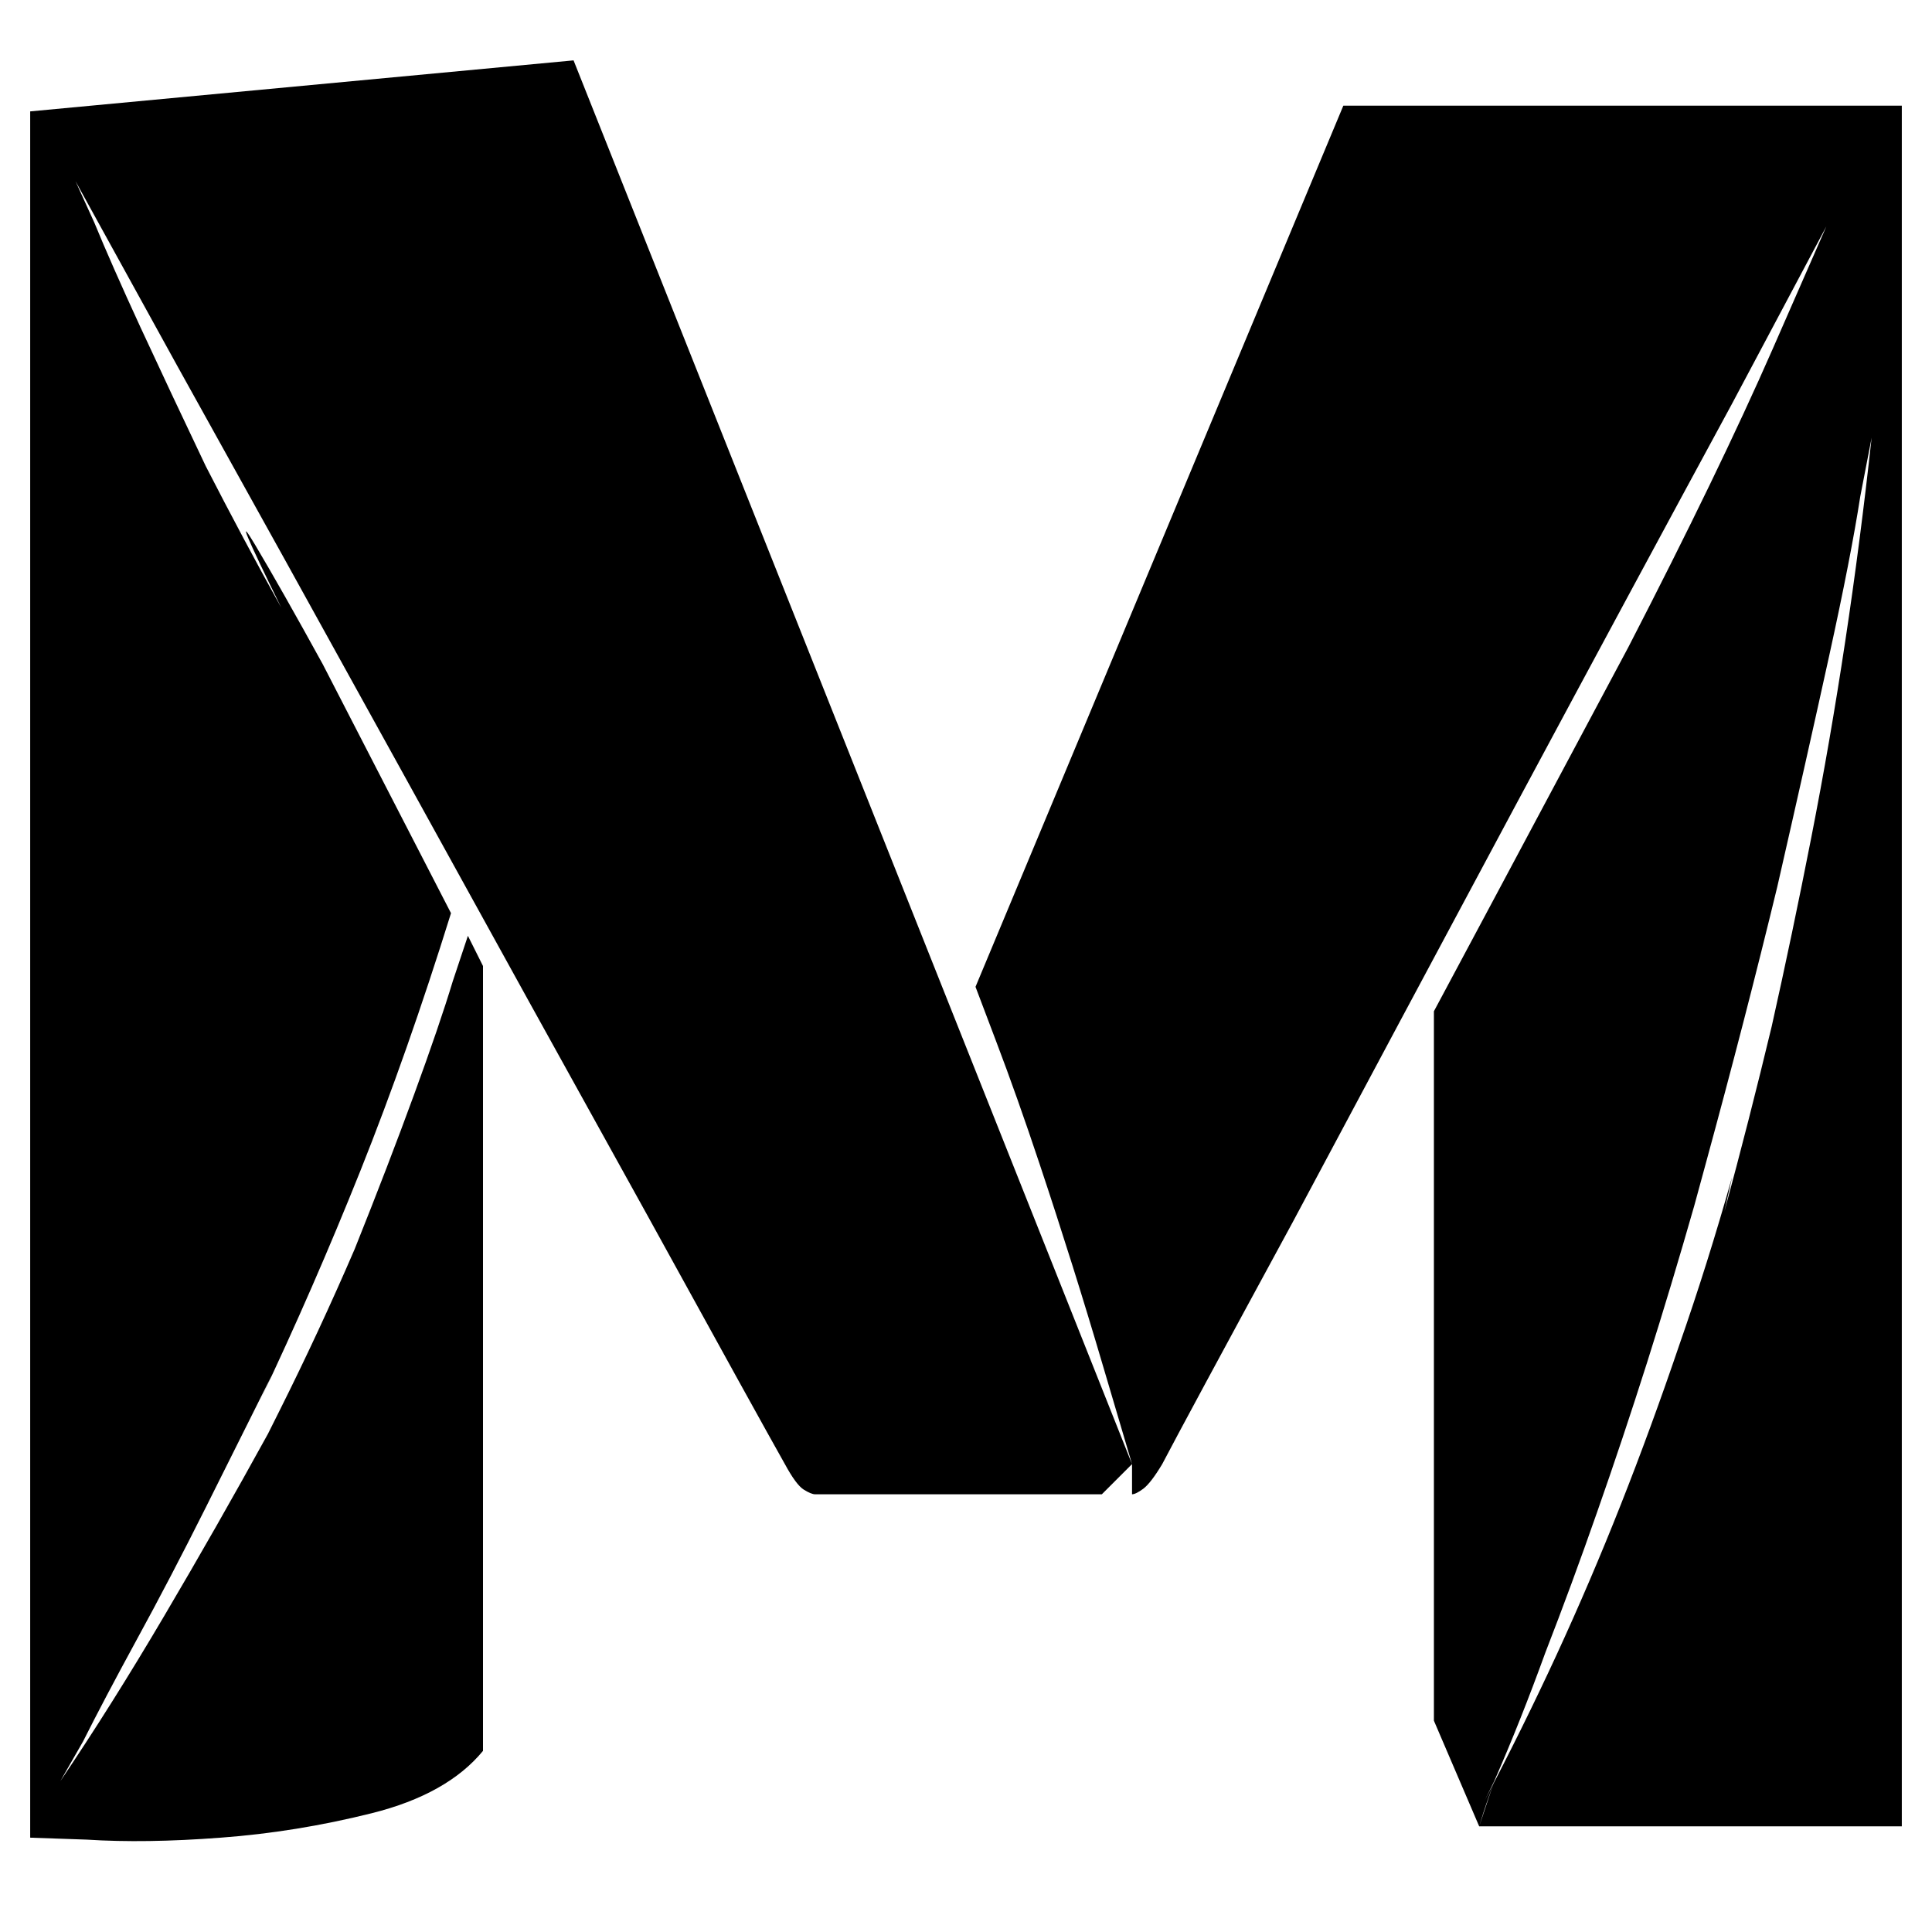 <svg xmlns="http://www.w3.org/2000/svg" xmlns:xlink="http://www.w3.org/1999/xlink" width="128" height="128"><path fill="#000000" d="M98 121L98 121L126 121L126 7L89 7L64.63 65.38Q64.63 65.38 66 69Q67.38 72.63 68.88 77.13L68.88 77.13Q71.13 83.88 73.06 90.44Q75 97 75 97L75 97L73 99L75 99Q75.25 99 75.75 98.63Q76.25 98.25 77 97L77 97Q78.50 94.13 85.63 81L85.63 81Q92.63 67.88 100.50 53.19Q108.38 38.50 114.75 26.75L114.75 26.75Q121 15 121 15L121 15Q121 15 117.44 23.13Q113.88 31.25 107.88 42.88L107.88 42.88Q102.88 52.25 98.94 59.63Q95 67 95 67L95 67L95 114L98 121Q98 121 98.19 120.38Q98.38 119.75 99 118L99 118Q100.75 114 102.38 109.50L102.38 109.50Q104.13 105 105.81 100.19Q107.50 95.38 109.13 90.25L109.13 90.25Q110.75 85.13 112.25 79.88L112.25 79.88L113 77.13Q115.63 67.50 117.75 58.75L117.75 58.75Q119.75 50 121.19 43.44Q122.63 36.88 123.25 32.88L123.25 32.88Q124 29 124 29L124 29Q123.25 35.88 122.25 42.50L122.25 42.50Q121.25 49.13 120 55.50Q118.75 61.88 117.38 68L117.38 68Q115.88 74.25 114.25 80.25L114.25 80.25L114.75 78Q113.13 83.75 111.25 89.13L111.25 89.13Q109.38 94.63 107.38 99.69Q105.38 104.75 103.13 109.63L103.13 109.63Q100.88 114.50 98.38 119.25L98.38 119.25L99 118L98 121ZM75 97L75 99L54 99Q53.75 99 53.25 98.69Q52.75 98.38 52 97L52 97Q50.38 94.13 42.88 80.50L42.88 80.50Q35.25 66.75 26.88 51.56Q18.50 36.38 11.75 24.25L11.75 24.25Q5 12 5 12L5 12Q5 12 6.25 14.75L6.25 14.75Q7.38 17.50 9.31 21.69Q11.25 25.88 13.63 30.88L13.63 30.88Q16.13 35.75 18.63 40.25L18.63 40.25Q15.13 33.13 16.88 36.06Q18.63 39 21.38 44L21.38 44L29.88 60.50Q27 69.75 23.88 77.56Q20.75 85.38 17.25 92.75L17.25 92.75L18 91.13Q16 95.13 13.63 99.88L13.63 99.88Q11.25 104.63 9.06 108.63Q6.88 112.63 5.50 115.38L5.50 115.38Q4 118 4 118L4 118Q7.38 113 10.88 107.06Q14.38 101.13 17.75 95L17.75 95L18.50 93.50Q21.13 88.25 23.50 82.75L23.50 82.75Q25.75 77.13 27.44 72.50Q29.13 67.88 30 65L30 65Q31 62 31 62L31 62L32 64L32 116Q29.63 118.88 24.63 120.13L24.63 120.13Q19.63 121.38 14.63 121.75Q9.63 122.13 5.75 121.88L5.75 121.88Q2 121.75 2 121.75L2 121.75L2 7.38L38 4L75 97Z"/></svg>